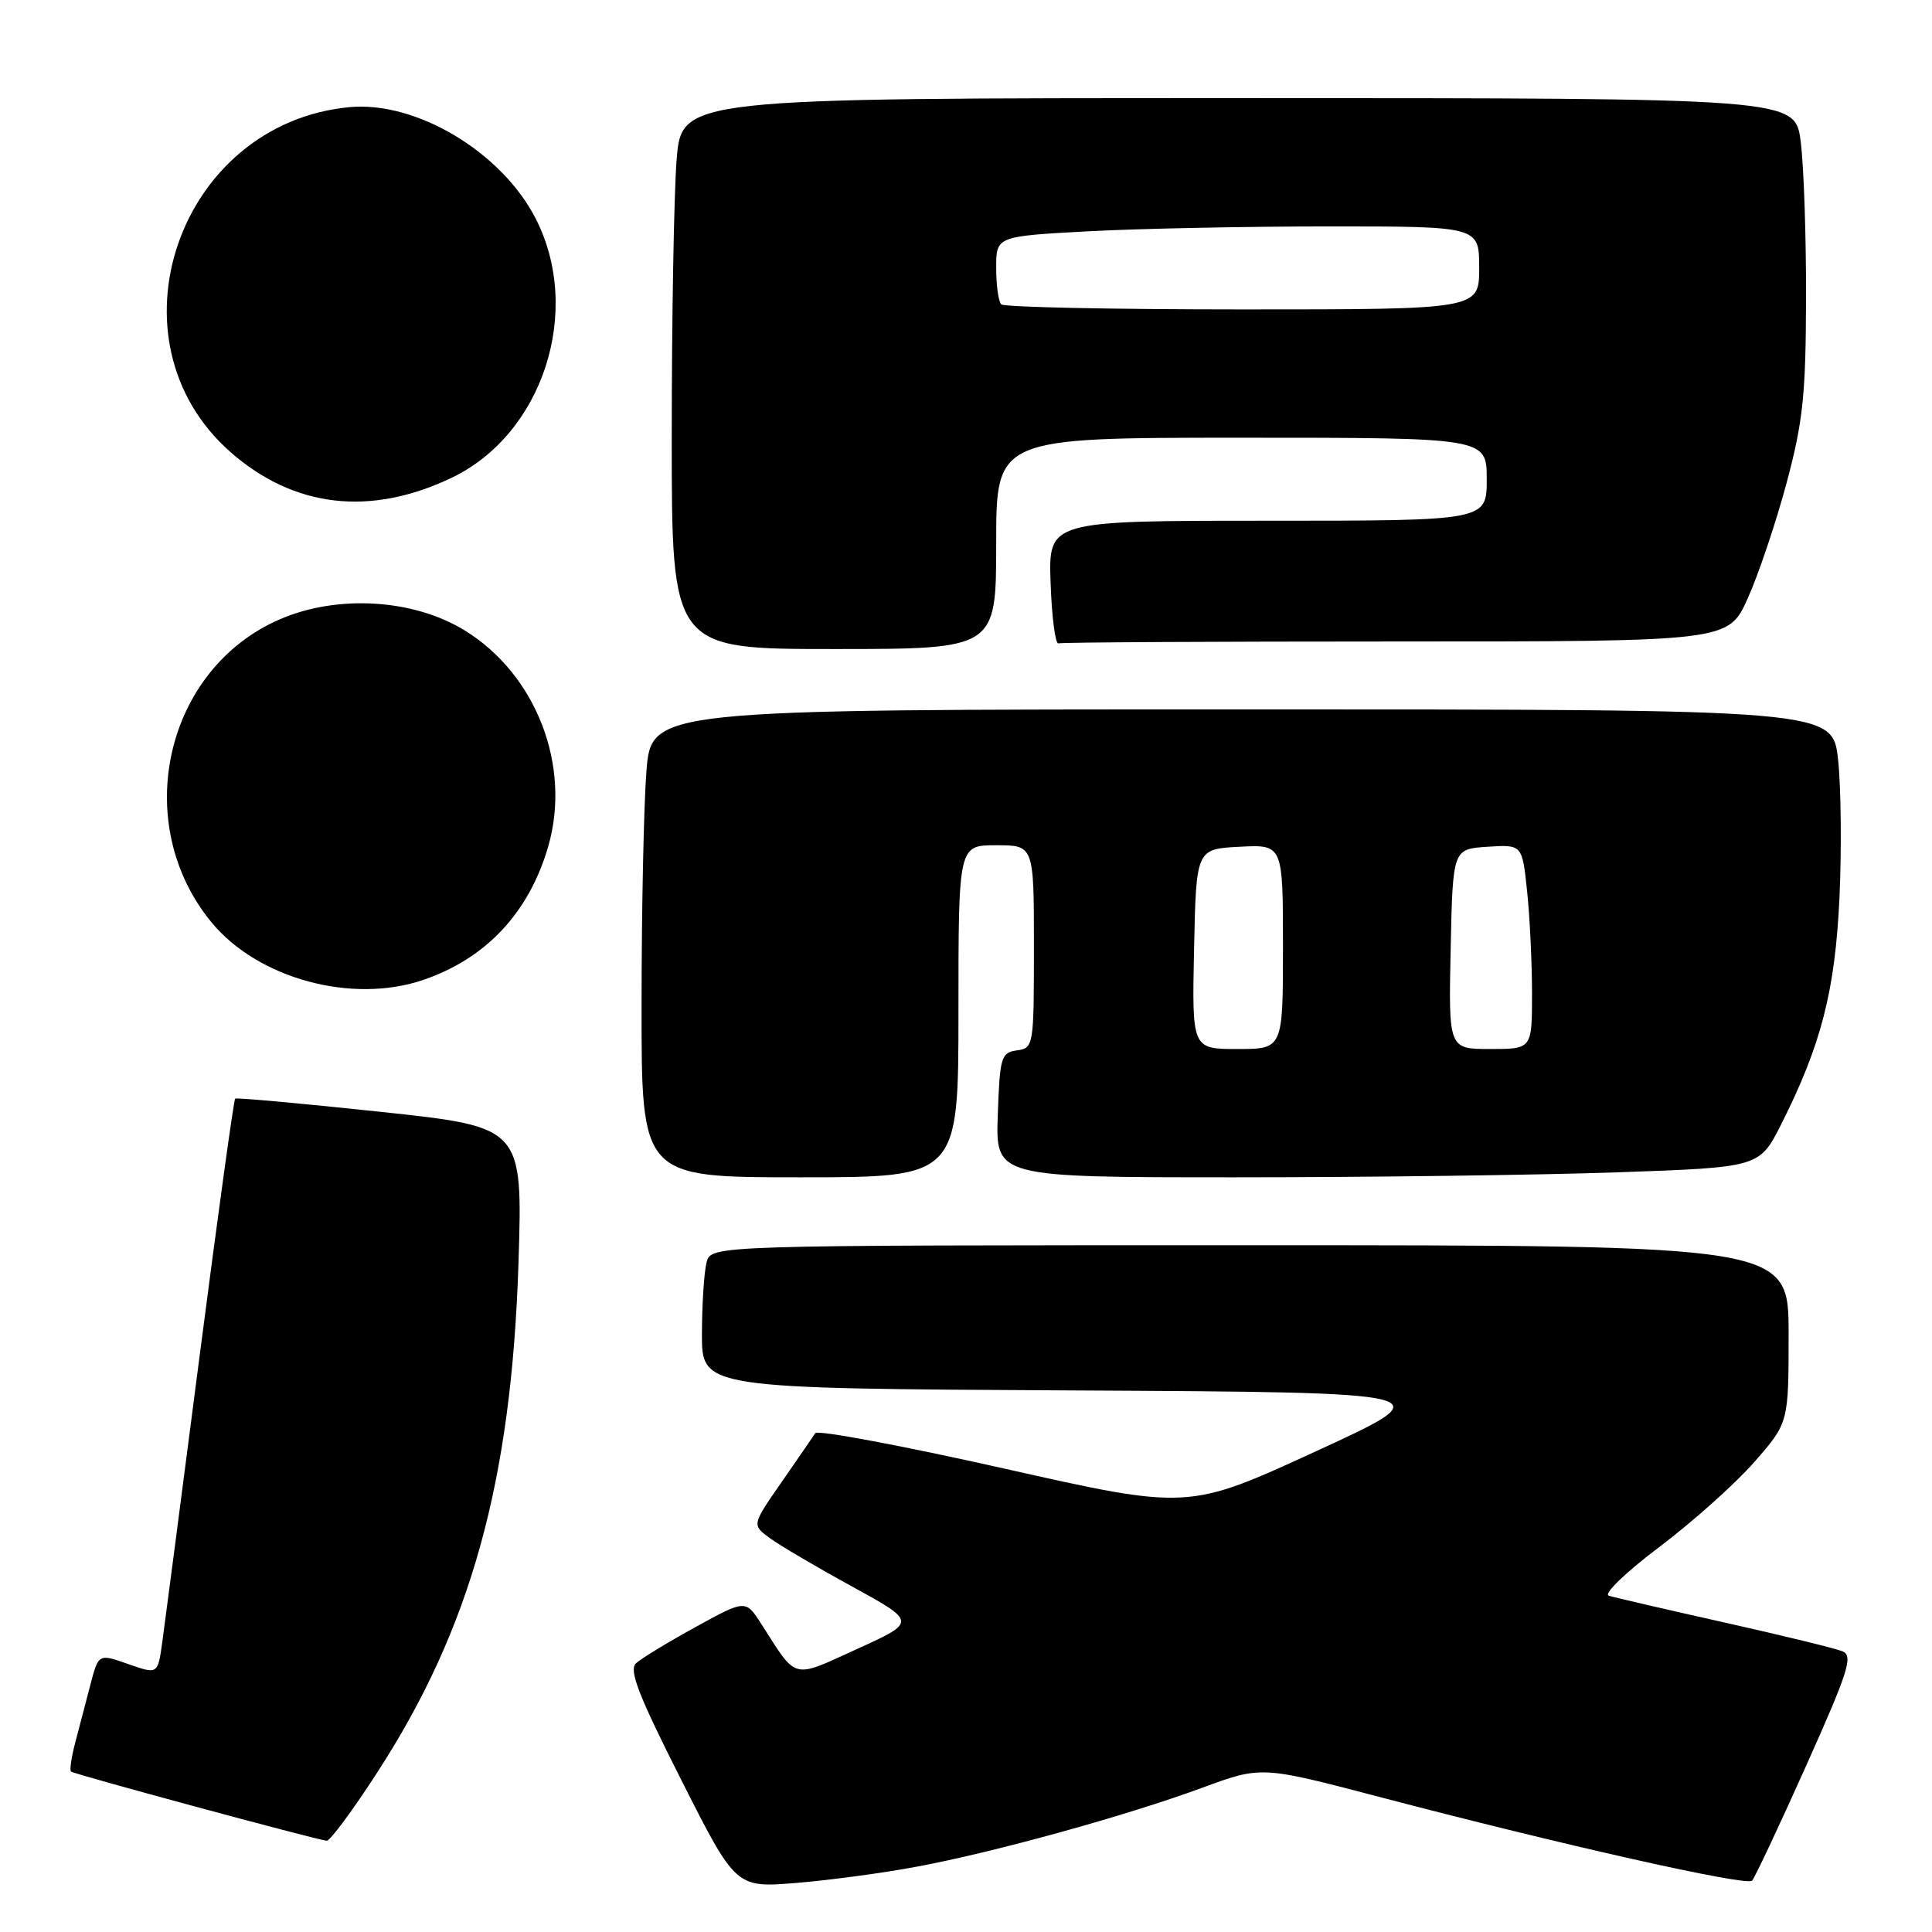 <?xml version="1.0" encoding="UTF-8" standalone="no"?>
<!DOCTYPE svg PUBLIC "-//W3C//DTD SVG 1.1//EN" "http://www.w3.org/Graphics/SVG/1.1/DTD/svg11.dtd" >
<svg xmlns="http://www.w3.org/2000/svg" xmlns:xlink="http://www.w3.org/1999/xlink" version="1.1" viewBox="0 0 256 256">
 <g >
 <path fill="currentColor"
d=" M 121.50 247.34 C 131.76 245.43 149.32 240.57 159.32 236.88 C 167.14 234.00 167.14 234.00 182.69 238.08 C 207.08 244.49 231.44 249.96 232.16 249.20 C 232.52 248.81 235.74 241.97 239.31 234.00 C 244.92 221.48 245.58 219.41 244.15 218.81 C 243.24 218.43 236.20 216.71 228.50 214.99 C 220.80 213.27 213.91 211.67 213.18 211.44 C 212.44 211.20 215.39 208.36 219.90 204.96 C 224.31 201.63 229.97 196.57 232.46 193.72 C 237.00 188.53 237.00 188.53 237.00 176.77 C 237.00 165.00 237.00 165.00 165.62 165.00 C 94.23 165.00 94.23 165.00 93.63 167.25 C 93.30 168.49 93.02 172.76 93.01 176.74 C 93.00 183.98 93.00 183.98 142.17 184.24 C 191.34 184.50 191.34 184.50 174.40 192.29 C 157.45 200.08 157.45 200.08 133.01 194.58 C 119.56 191.56 108.32 189.45 108.03 189.90 C 107.74 190.35 105.73 193.26 103.57 196.38 C 99.63 202.05 99.63 202.05 101.96 203.78 C 103.24 204.72 108.15 207.62 112.87 210.20 C 121.45 214.91 121.45 214.91 113.61 218.48 C 104.86 222.47 105.67 222.68 100.90 215.22 C 98.80 211.94 98.80 211.94 92.15 215.60 C 88.49 217.61 84.94 219.77 84.27 220.40 C 83.30 221.29 84.61 224.66 90.27 235.85 C 97.50 250.15 97.50 250.15 105.50 249.50 C 109.90 249.14 117.10 248.17 121.50 247.34 Z  M 50.06 234.75 C 62.41 215.66 67.77 196.28 68.70 167.41 C 69.27 149.33 69.27 149.33 50.39 147.32 C 40.00 146.21 31.35 145.43 31.16 145.57 C 30.98 145.72 28.86 161.06 26.45 179.67 C 24.04 198.28 21.81 215.38 21.49 217.69 C 20.90 221.87 20.90 221.87 16.97 220.49 C 13.05 219.11 13.05 219.11 11.96 223.30 C 11.36 225.61 10.46 229.05 9.96 230.94 C 9.46 232.84 9.21 234.55 9.41 234.74 C 9.75 235.08 41.65 243.71 43.29 243.91 C 43.72 243.96 46.77 239.84 50.06 234.75 Z  M 127.00 134.00 C 127.00 112.00 127.00 112.00 132.00 112.00 C 137.00 112.00 137.00 112.00 137.00 125.43 C 137.00 138.60 136.96 138.87 134.75 139.18 C 132.65 139.48 132.48 140.06 132.21 147.75 C 131.92 156.00 131.92 156.00 163.71 156.00 C 181.19 156.00 203.97 155.70 214.32 155.34 C 233.13 154.68 233.13 154.68 236.01 148.99 C 241.32 138.46 243.16 131.30 243.74 118.95 C 244.03 112.60 243.95 104.39 243.56 100.70 C 242.84 94.00 242.84 94.00 164.57 94.00 C 86.30 94.00 86.30 94.00 85.65 102.25 C 85.30 106.79 85.01 120.74 85.01 133.25 C 85.00 156.00 85.00 156.00 106.00 156.00 C 127.00 156.00 127.00 156.00 127.00 134.00 Z  M 56.10 129.84 C 64.42 126.99 70.08 120.94 72.63 112.20 C 75.74 101.51 71.07 89.39 61.60 83.55 C 54.83 79.37 44.77 78.75 37.13 82.04 C 21.84 88.61 17.21 109.09 28.03 122.22 C 34.18 129.68 46.65 133.07 56.10 129.84 Z  M 132.00 72.00 C 132.00 58.00 132.00 58.00 164.50 58.00 C 197.00 58.00 197.00 58.00 197.00 63.50 C 197.00 69.00 197.00 69.00 167.96 69.00 C 138.92 69.00 138.92 69.00 139.21 77.25 C 139.37 81.79 139.84 85.39 140.25 85.25 C 140.66 85.11 160.81 85.00 185.01 85.00 C 229.03 85.00 229.03 85.00 231.60 79.25 C 233.02 76.09 235.33 69.22 236.73 64.00 C 238.91 55.86 239.28 52.35 239.31 39.50 C 239.33 31.25 239.01 21.91 238.60 18.75 C 237.86 13.00 237.86 13.00 164.08 13.00 C 90.30 13.00 90.30 13.00 89.65 21.25 C 89.30 25.79 89.01 42.21 89.01 57.75 C 89.00 86.00 89.00 86.00 110.50 86.00 C 132.00 86.00 132.00 86.00 132.00 72.00 Z  M 59.82 63.32 C 71.93 57.55 77.24 41.22 70.99 28.98 C 66.48 20.14 55.12 13.35 46.27 14.20 C 23.60 16.39 13.72 45.13 30.55 59.91 C 38.95 67.28 49.04 68.46 59.82 63.32 Z  M 158.22 125.75 C 158.50 112.50 158.50 112.50 164.25 112.20 C 170.00 111.90 170.00 111.90 170.00 125.45 C 170.00 139.00 170.00 139.00 163.97 139.00 C 157.94 139.00 157.94 139.00 158.22 125.75 Z  M 192.22 125.75 C 192.50 112.50 192.50 112.50 197.10 112.20 C 201.70 111.90 201.70 111.90 202.35 118.10 C 202.71 121.51 203.00 127.60 203.00 131.65 C 203.00 139.00 203.00 139.00 197.47 139.00 C 191.94 139.00 191.94 139.00 192.22 125.75 Z  M 132.67 40.33 C 132.30 39.97 132.00 37.79 132.00 35.49 C 132.00 31.31 132.00 31.31 144.16 30.65 C 150.84 30.29 165.24 30.00 176.16 30.00 C 196.00 30.00 196.00 30.00 196.00 35.50 C 196.00 41.00 196.00 41.00 164.67 41.00 C 147.43 41.00 133.03 40.70 132.67 40.33 Z "/>
</g>
</svg>